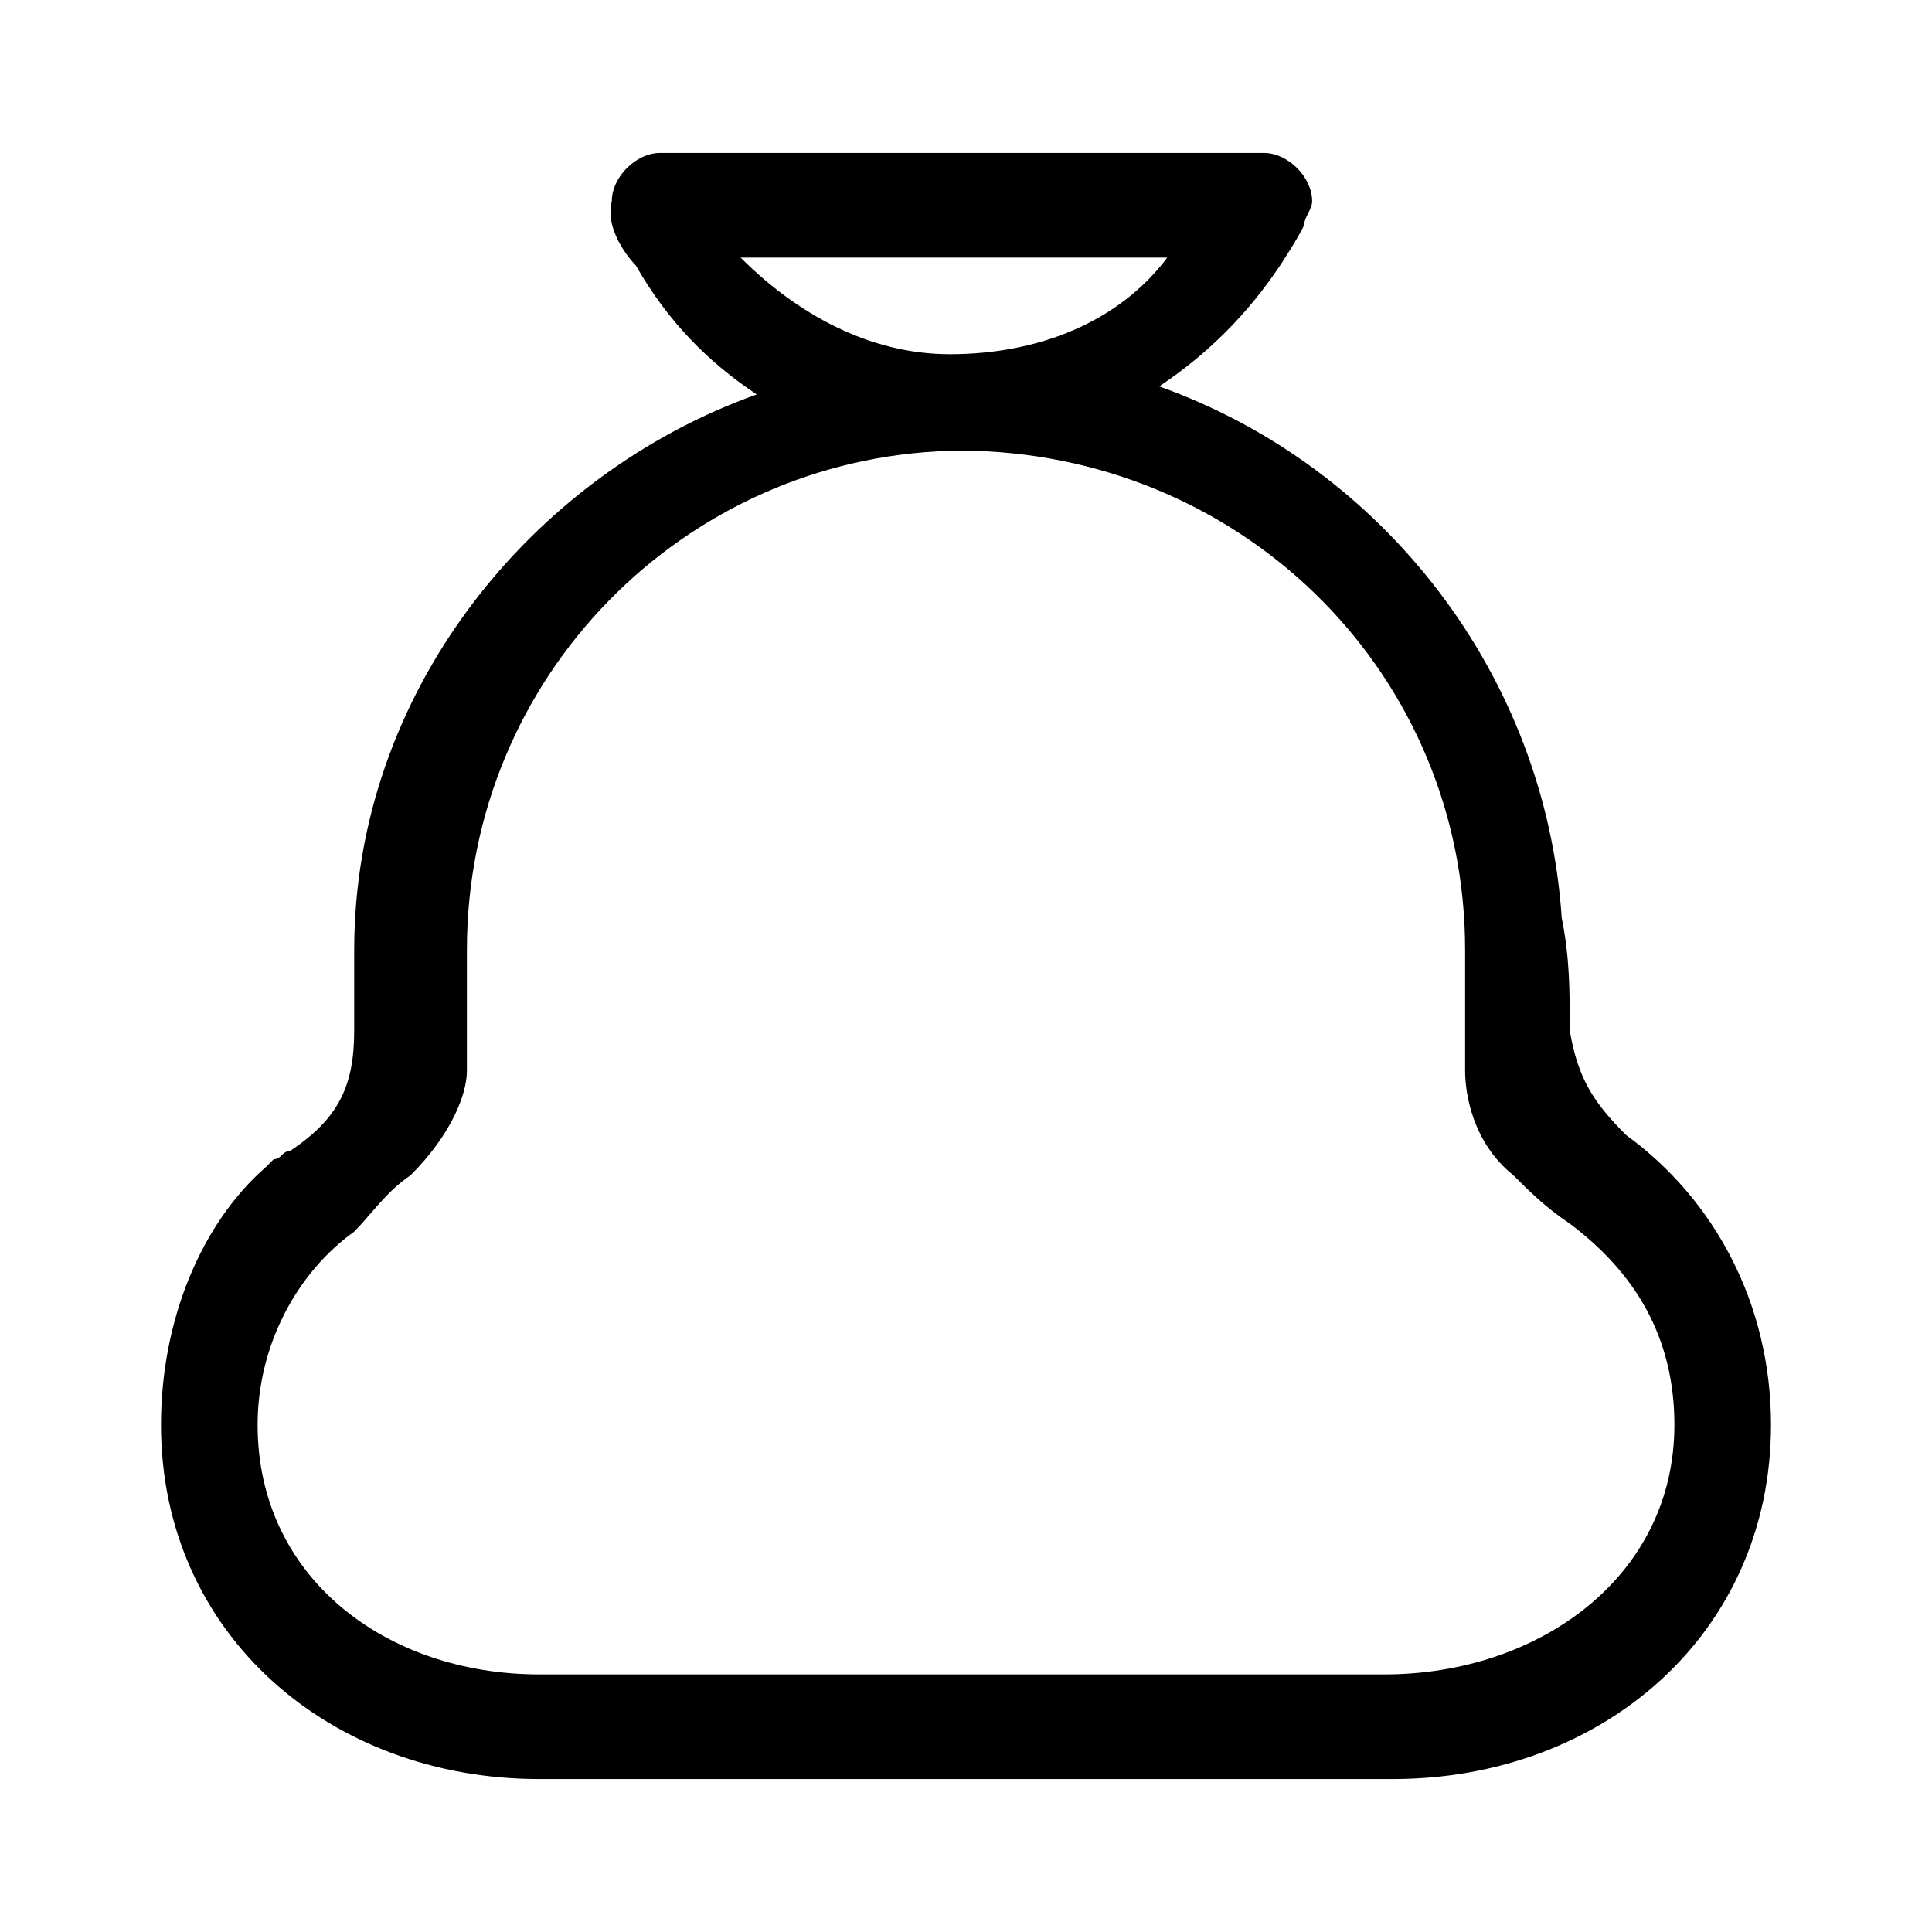 <?xml version="1.0" encoding="utf-8"?>
<!-- Generator: Adobe Illustrator 22.1.0, SVG Export Plug-In . SVG Version: 6.00 Build 0)  -->
<svg version="1.1" id="Layer_1" xmlns="http://www.w3.org/2000/svg" xmlns:xlink="http://www.w3.org/1999/xlink" x="0px" y="0px"
	 viewBox="0 0 24 24" style="enable-background:new 0 0 24 24;" xml:space="preserve">
<style type="text/css">
	.st0{fill:none;}
</style>
<g>
	<path d="M20.2,14.1c-0.4-0.4-0.6-0.7-0.7-1.3c0-0.5,0-0.9-0.1-1.4c-0.2-3-2.2-5.6-5-6.6c0.6-0.4,1.1-0.9,1.5-1.5
		c0,0,0.2-0.3,0.3-0.5c0-0.1,0.1-0.2,0.1-0.3c0-0.3-0.3-0.6-0.6-0.6H8.2c-0.3,0-0.6,0.3-0.6,0.6c0,0,0,0,0,0c0,0,0,0,0,0
		C7.5,2.9,7.9,3.3,7.9,3.3C8.3,4,8.8,4.5,9.4,4.9c-2.8,1-5,3.7-5,6.9c0,0.2,0,0.4,0,0.6c0,0.1,0,0.3,0,0.4c0,0.7-0.2,1.1-0.8,1.5
		c-0.1,0-0.1,0.1-0.2,0.1c0,0-0.1,0.1-0.1,0.1l0,0C2.5,15.2,2,16.4,2,17.7c0,2.6,2.1,4.4,4.7,4.4h10.6c2.6,0,4.7-1.8,4.7-4.4
		C22,16.2,21.3,14.9,20.2,14.1z M9.2,3.2h5.3c-0.6,0.8-1.6,1.2-2.7,1.2C10.8,4.4,9.9,3.9,9.2,3.2z M17.2,20.8H6.7
		c-1.9,0-3.5-1.2-3.5-3.1c0-1,0.5-1.9,1.2-2.4l0,0c0.2-0.2,0.4-0.5,0.7-0.7c0.5-0.5,0.7-1,0.7-1.3c0-0.5,0-1,0-1.5
		c0-3.4,2.7-6.1,6-6.2c0,0,0.1,0,0.1,0c0.1,0,0.1,0,0.2,0c3.4,0.1,6.1,2.8,6.1,6.2c0,0.5,0,1,0,1.5c0,0.3,0.1,0.9,0.6,1.3
		c0.2,0.2,0.4,0.4,0.7,0.6c0,0,0,0,0,0c0.8,0.6,1.3,1.4,1.3,2.5C20.8,19.6,19.1,20.8,17.2,20.8z"/>
	<path class="st0" d="M0,0h24v24H0V0z"/>
</g>
</svg>
